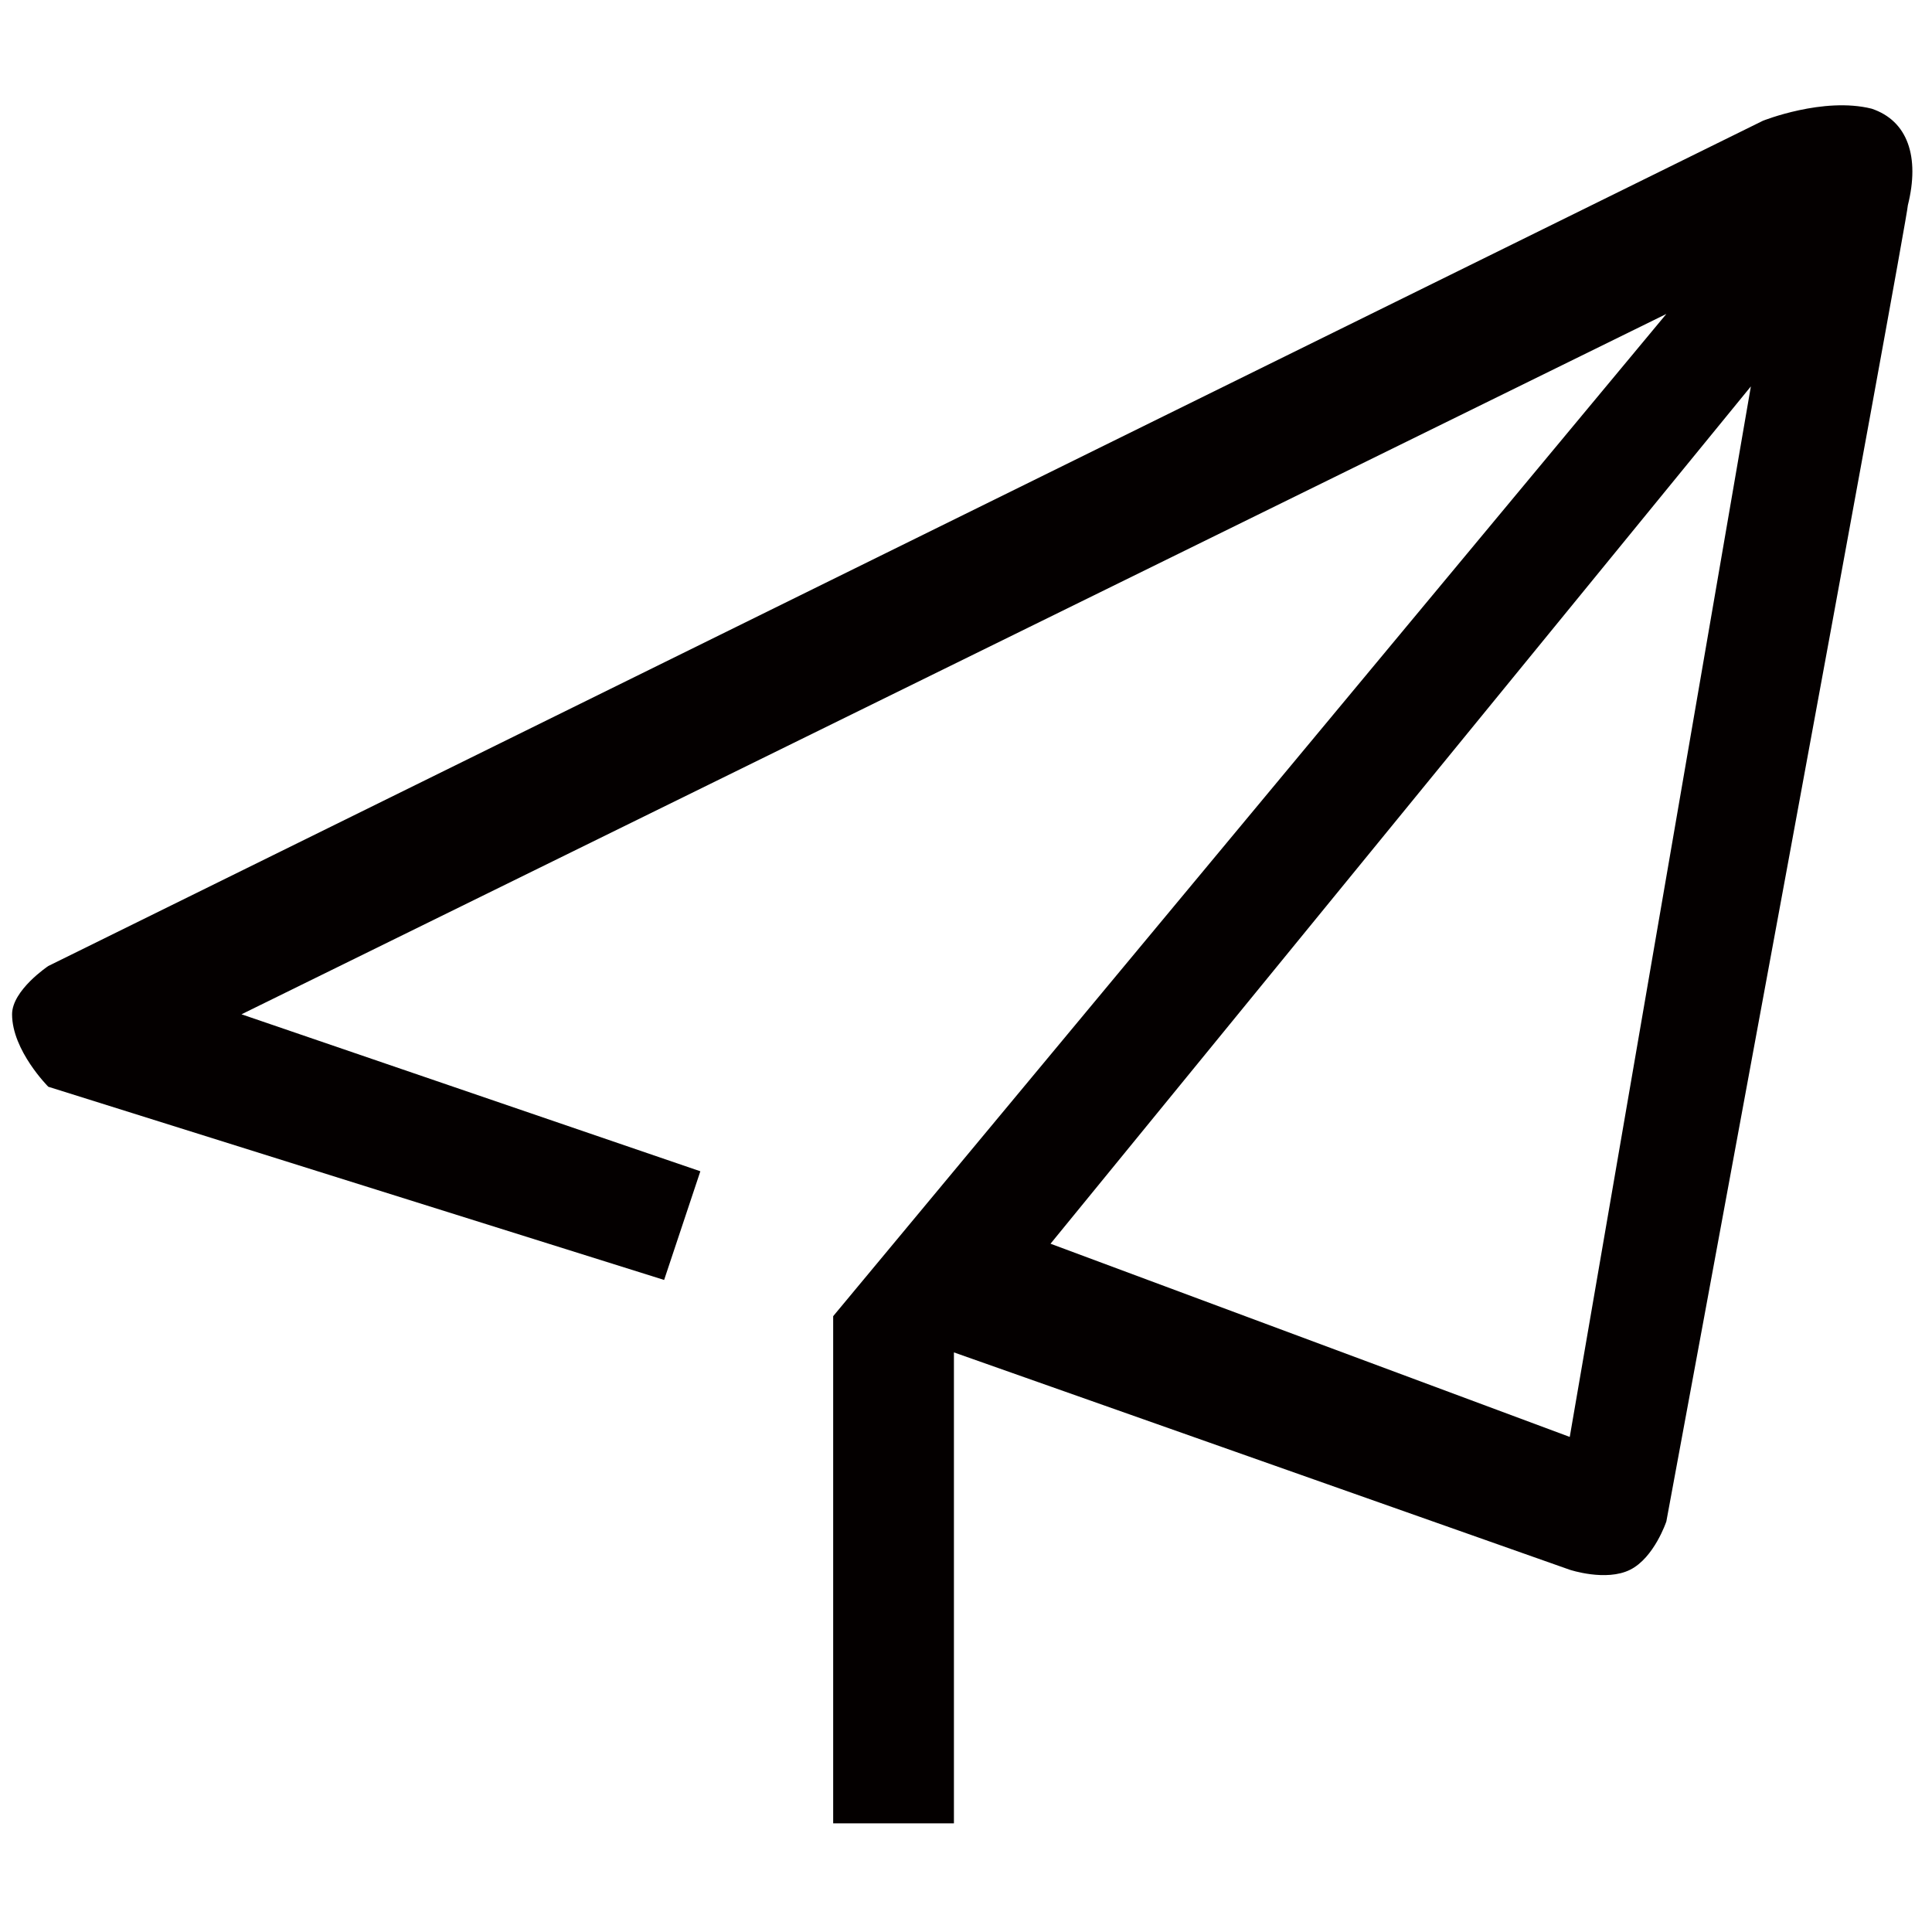 <?xml version="1.0" encoding="utf-8"?>
<!-- Generator: Adobe Illustrator 19.0.0, SVG Export Plug-In . SVG Version: 6.00 Build 0)  -->
<svg version="1.1" id="图层_1" xmlns="http://www.w3.org/2000/svg" xmlns:xlink="http://www.w3.org/1999/xlink" x="0px" y="0px"
	 viewBox="0 0 16 16" style="enable-background:new 0 0 16 16;" xml:space="preserve">
<style type="text/css">
	.st0{fill:#040000;}
</style>
<path id="XMLID_110_" class="st0" d="M15.5,0.9C15.1,0.8,14.6,1,14.6,1L0.4,8c0,0-0.3,0.2-0.3,0.4C0.1,8.7,0.4,9,0.4,9l5.1,1.6
	l0.3-0.9L2,8.4l11.8-5.8l-6.9,8.3v4.2h1v-3.9l5.1,1.8c0,0,0.3,0.1,0.5,0l0,0c0.2-0.1,0.3-0.4,0.3-0.4s2-10.8,2-10.9
	C15.9,1.3,15.8,1,15.5,0.9z M13,11.9l-4.3-1.6l5.8-7.1L13,11.9z"/>
</svg>

